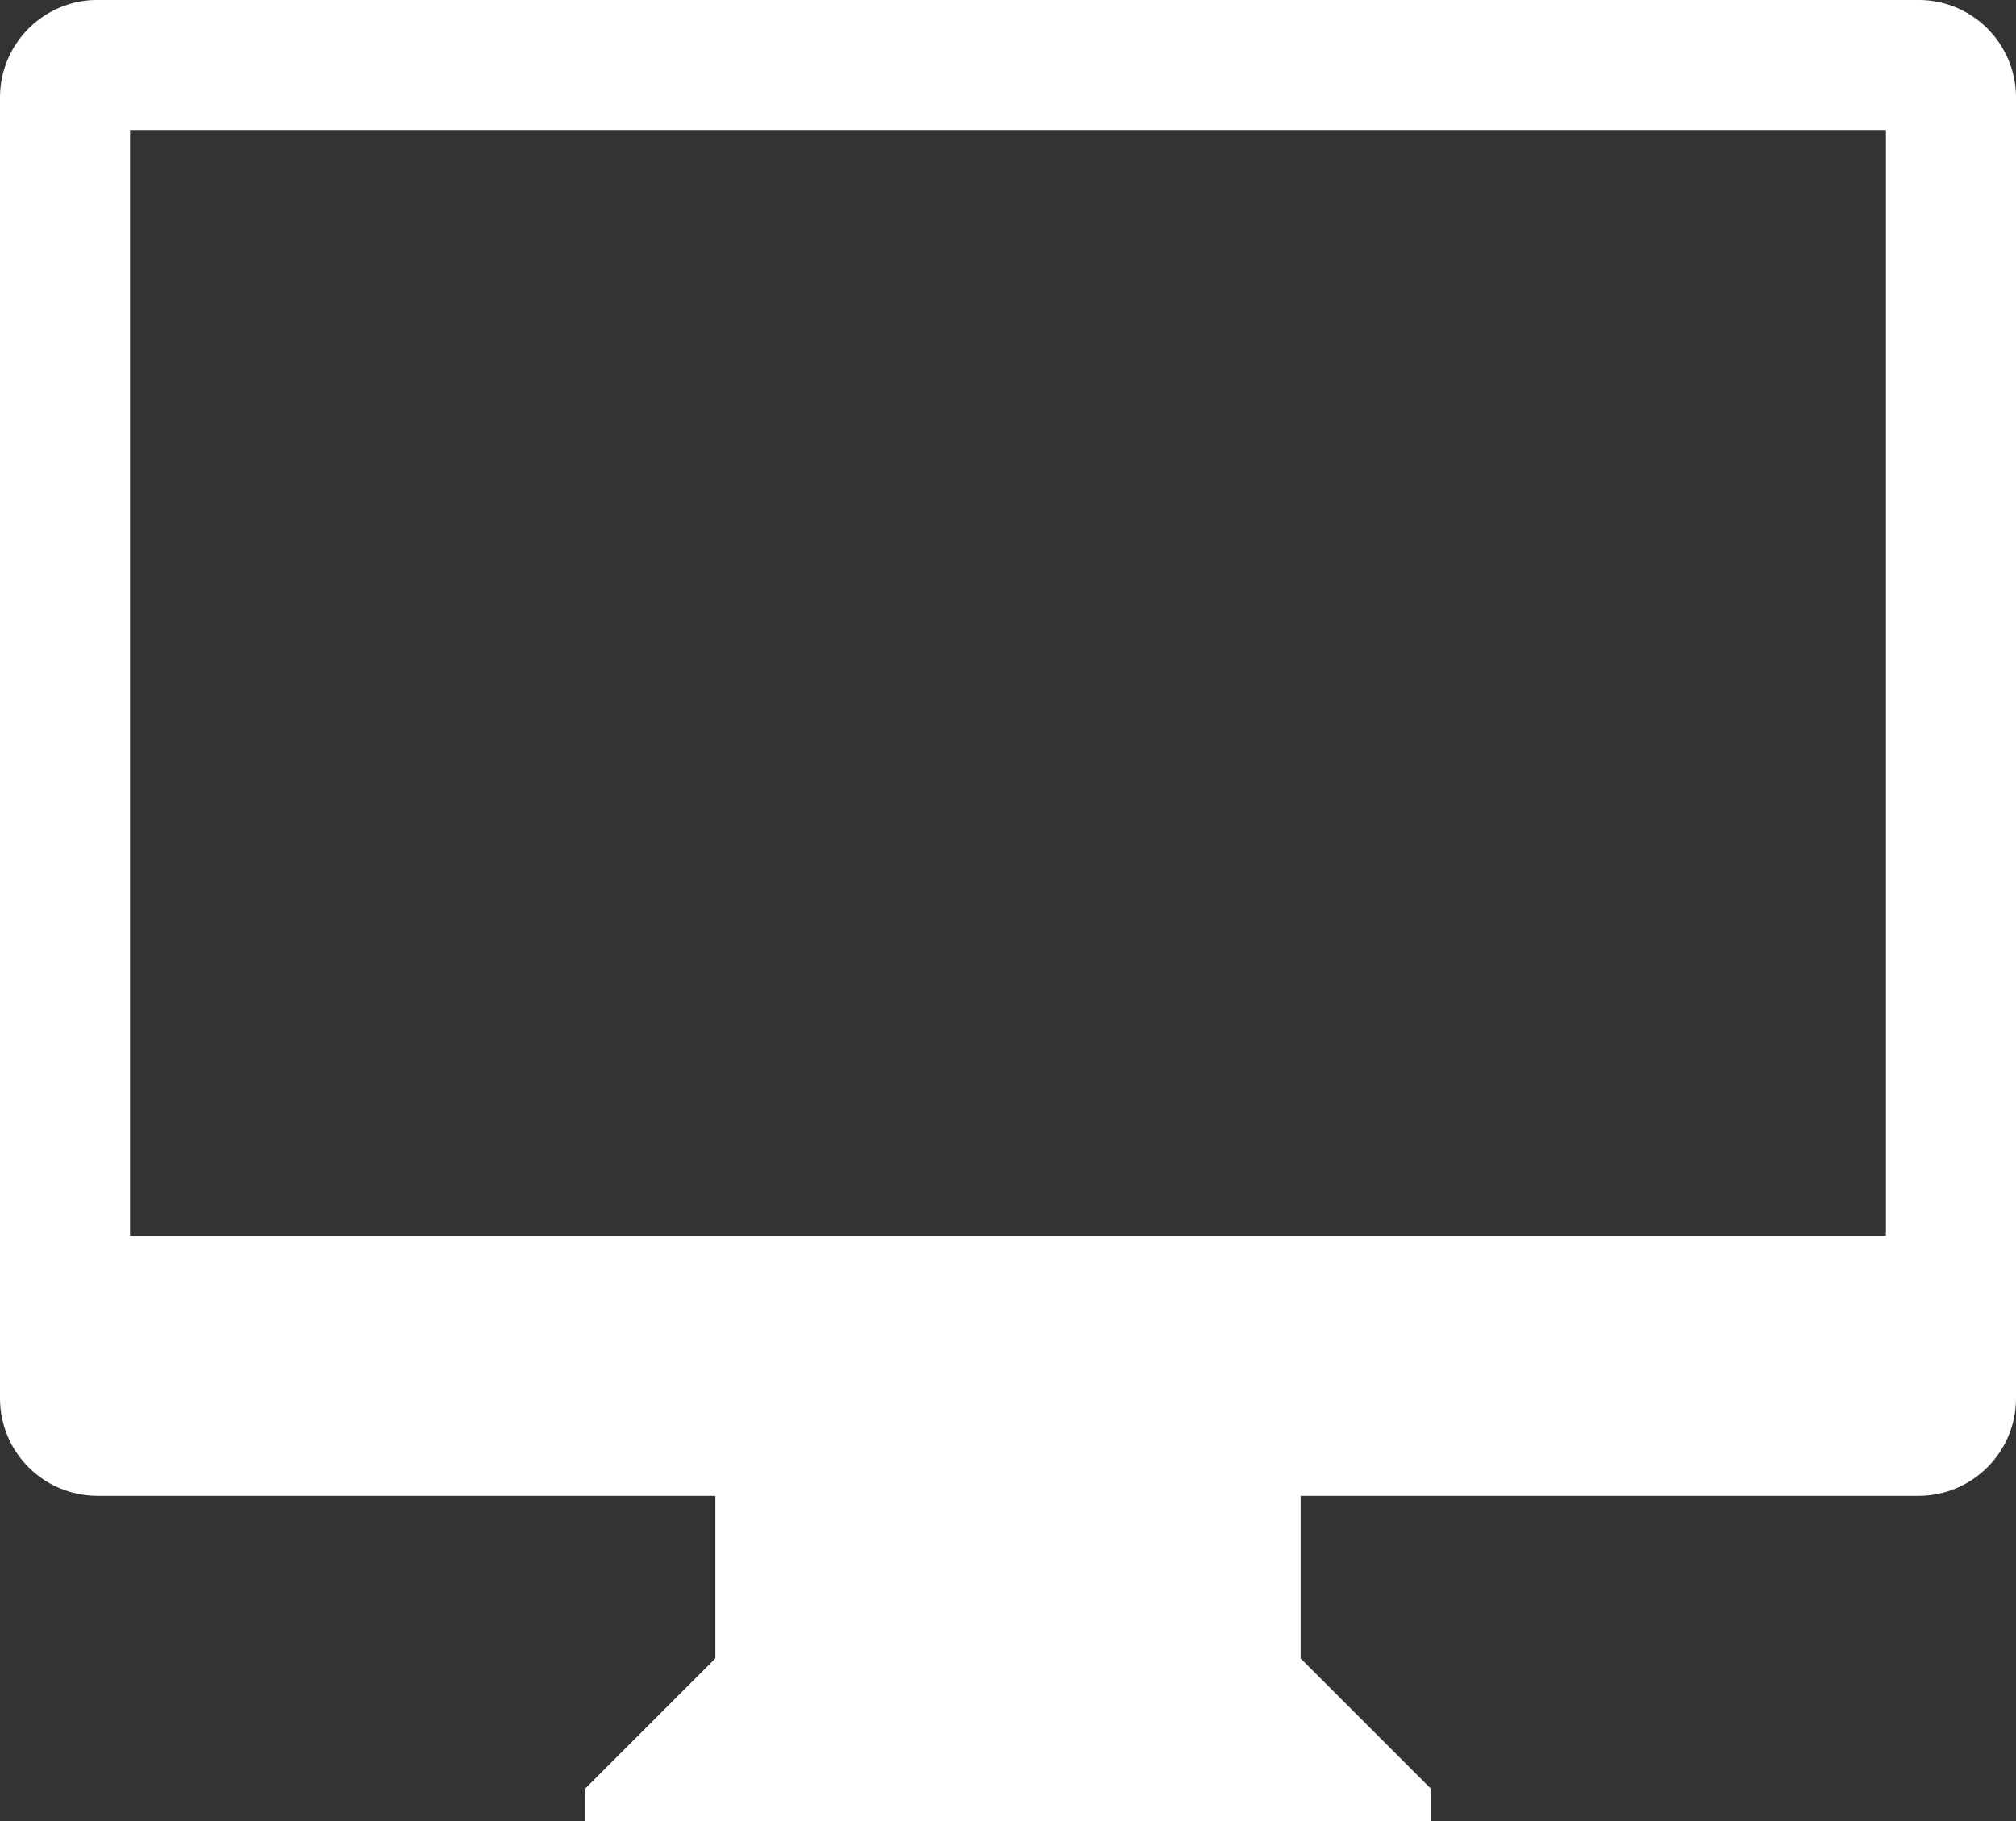 <svg xmlns="http://www.w3.org/2000/svg" xmlns:xlink="http://www.w3.org/1999/xlink" preserveAspectRatio="xMidYMid" width="41.794" height="37.75" viewBox="0 0 62 56">
  <rect x="0" y="0" width="62" height="56" fill="#333333" stroke="none"/>
  <defs>
    <style>
      .cls-1 {
        fill: #fff;
        fill-rule: evenodd;
      }
    </style>
  </defs>
  <path d="M59.000,45.998 L44.000,45.998 L40.000,45.998 L40.000,50.998 L44.000,54.998 L44.000,55.999 L18.000,55.999 L18.000,54.998 L22.000,50.998 L22.000,45.998 L18.000,45.998 L3.000,45.998 C1.343,45.998 -0.000,44.655 -0.000,42.999 L-0.000,2.998 C-0.000,1.341 1.343,-0.002 3.000,-0.002 L59.000,-0.002 C60.657,-0.002 62.000,1.341 62.000,2.998 L62.000,42.999 C62.000,44.655 60.657,45.998 59.000,45.998 ZM58.000,3.999 L4.000,3.999 L4.000,37.999 L58.000,37.999 L58.000,3.999 Z" class="cls-1"/>
</svg>
